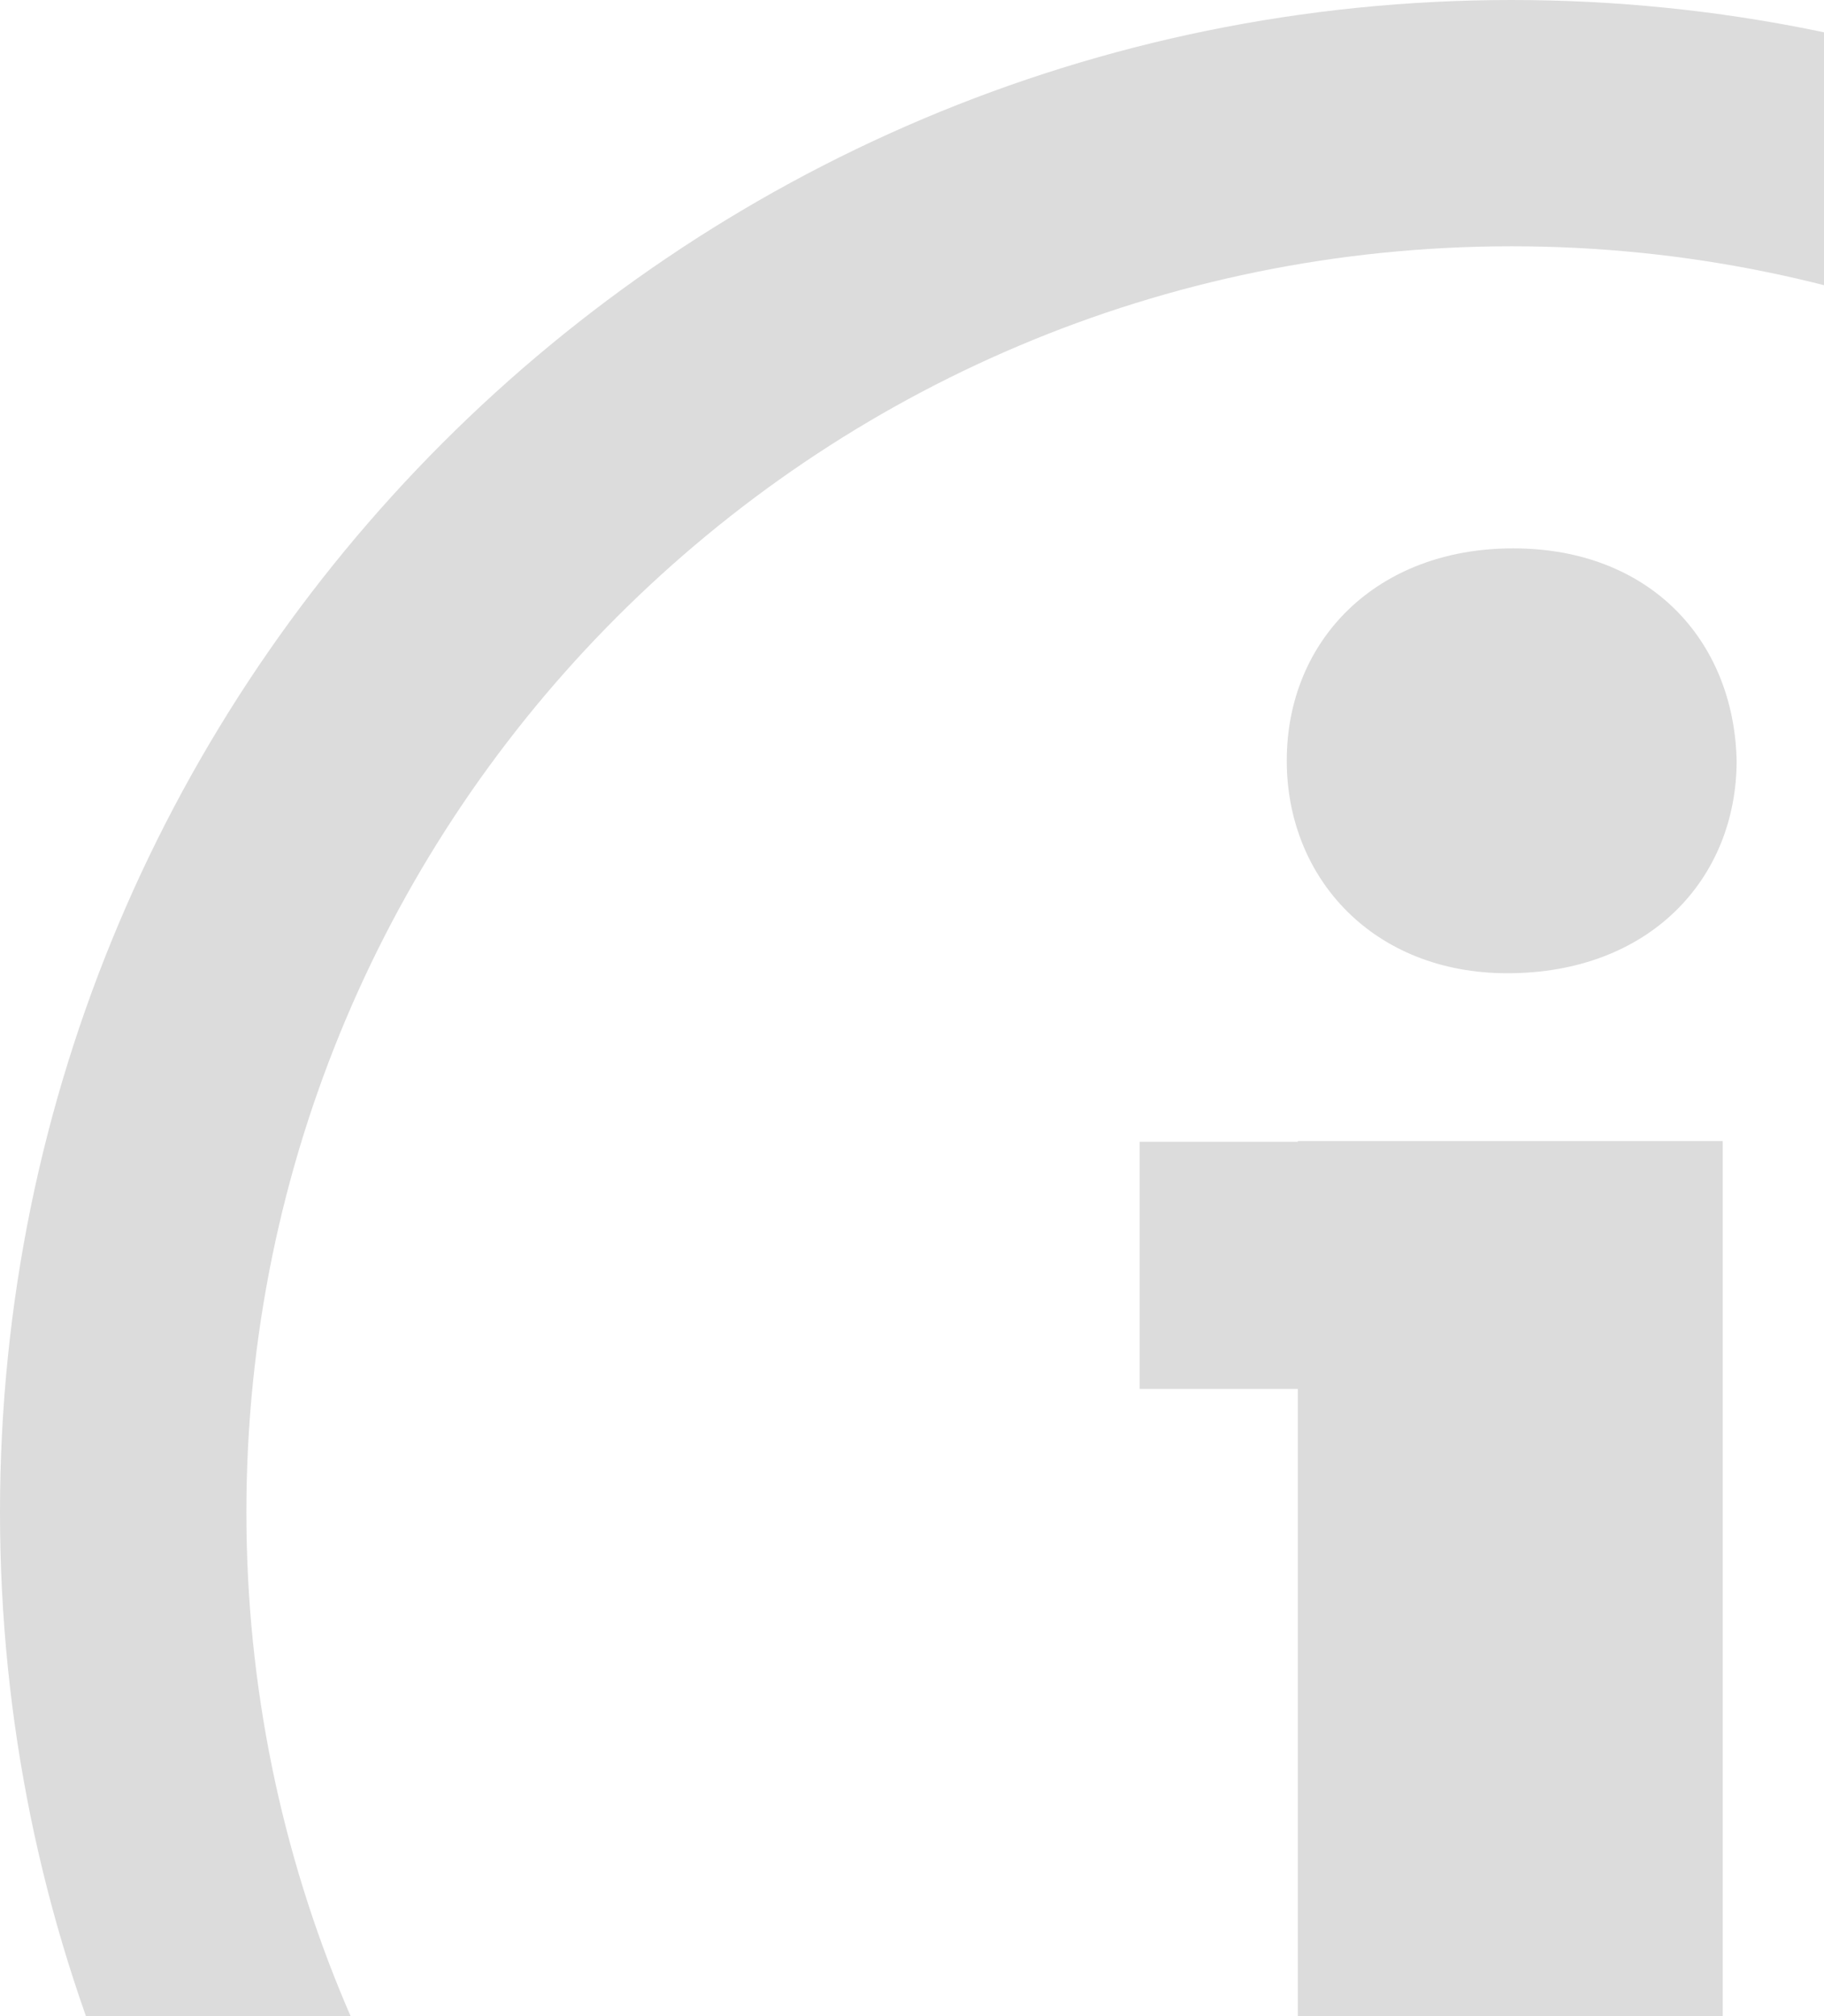 <svg width="181" height="200" viewBox="0 0 181 200" fill="none" xmlns="http://www.w3.org/2000/svg">
<g clip-path="url(#clip0_33_779)">
<path d="M150.005 0C67.151 0 0 67.13 0 150.005C0 232.839 67.151 300 150.005 300C232.829 300 299.99 232.839 299.99 150.005C299.99 67.13 232.839 0 150.005 0ZM150.005 275.531C80.63 275.531 24.449 219.34 24.449 149.995C24.449 80.64 80.63 24.429 150.005 24.429C219.319 24.429 275.541 80.65 275.541 149.995C275.551 219.34 219.319 275.531 150.005 275.531Z" fill="#DCDCDC"/>
<path d="M170.95 113.184H128.786V113.255H113.093V137.765H128.786V225.301H112.128V248.724H128.786V248.887H170.95V248.724H184.743V225.301H170.95V113.184Z" fill="#DCDCDC"/>
<path d="M149.579 96.536C163.748 96.536 172.331 87.11 172.331 75.439C172.057 63.534 163.738 54.393 150.148 54.393C136.577 54.393 127.689 63.524 127.689 75.439C127.679 87.11 136.283 96.536 149.579 96.536Z" fill="#DCDCDC"/>
</g>
<defs>
<clipPath id="clip0_33_779">
<rect width="300" height="300" fill="white"/>
</clipPath>
</defs>
</svg>
